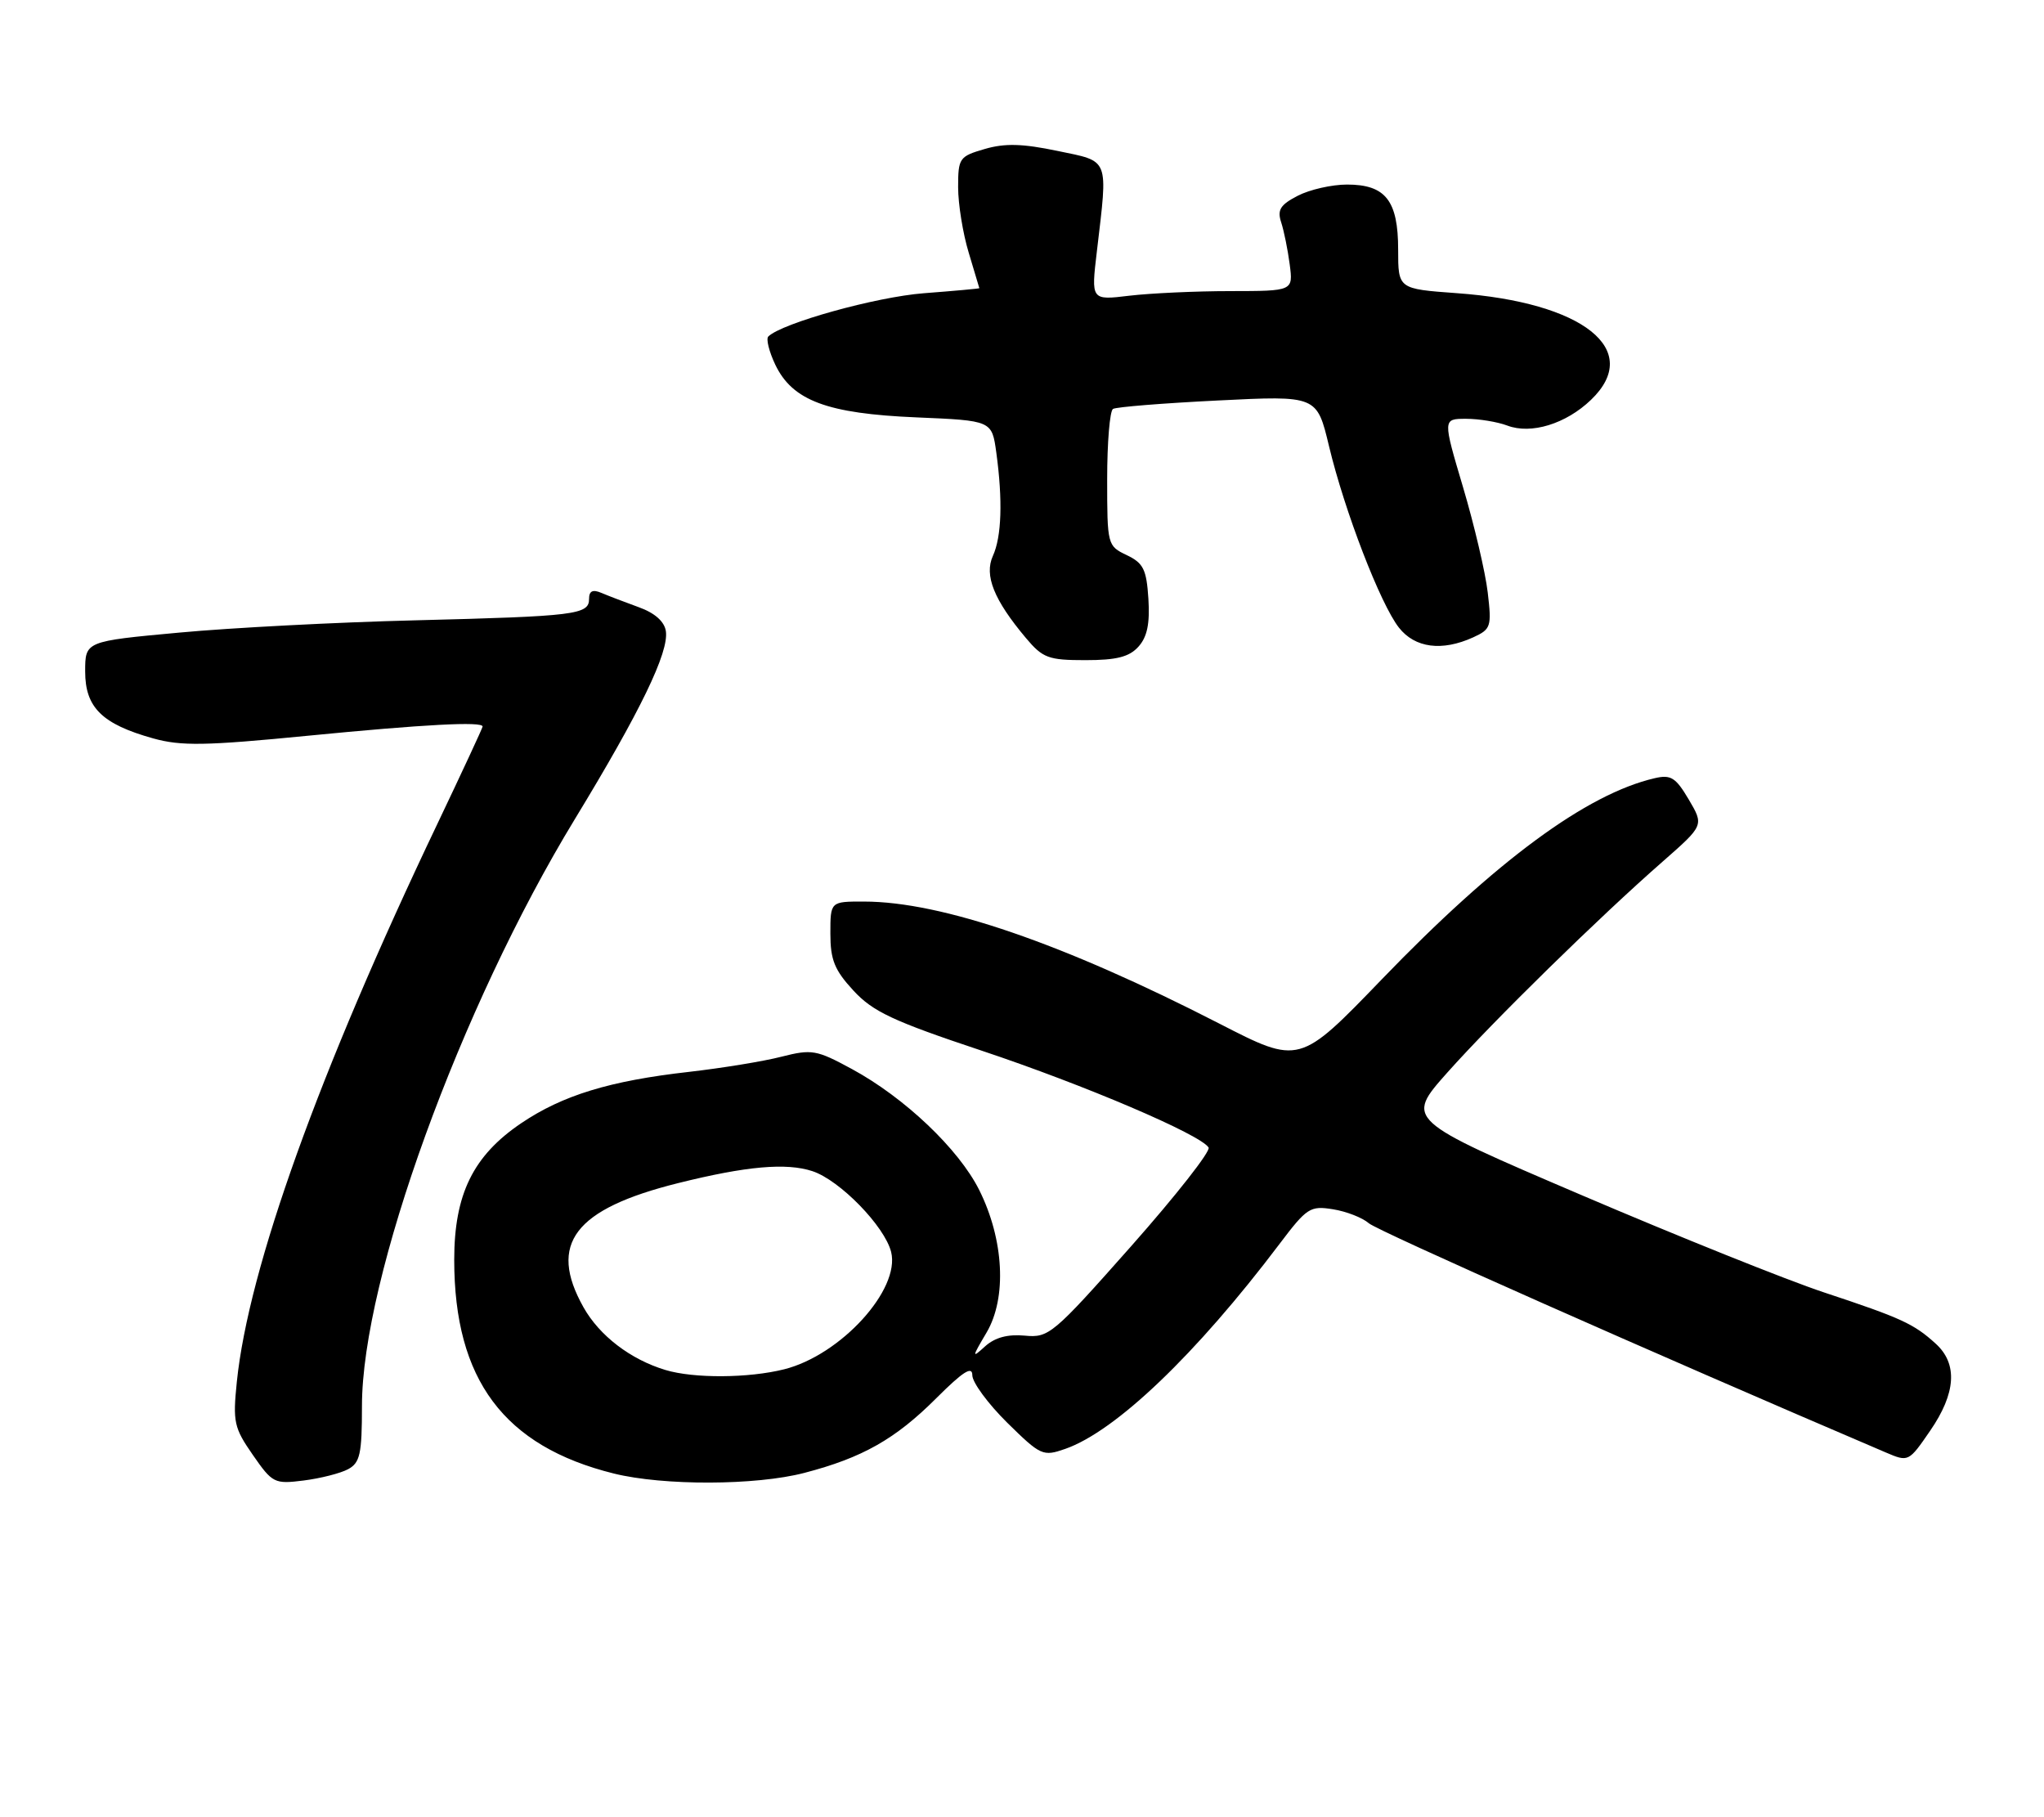 <?xml version="1.0" encoding="UTF-8" standalone="no"?>
<!DOCTYPE svg PUBLIC "-//W3C//DTD SVG 1.1//EN" "http://www.w3.org/Graphics/SVG/1.1/DTD/svg11.dtd" >
<svg xmlns="http://www.w3.org/2000/svg" xmlns:xlink="http://www.w3.org/1999/xlink" version="1.1" viewBox="0 0 288 256">
 <g >
 <path fill="currentColor"
d=" M 49.04 206.98 C 50.73 206.07 51.00 204.85 51.00 198.07 C 51.00 180.09 64.85 141.91 81.00 115.39 C 90.24 100.21 94.27 91.88 93.82 88.91 C 93.61 87.55 92.26 86.35 90.00 85.54 C 88.08 84.84 85.71 83.94 84.75 83.53 C 83.51 83.00 83.00 83.25 83.00 84.37 C 83.00 86.59 81.14 86.82 58.50 87.39 C 47.50 87.66 32.54 88.44 25.25 89.12 C 12.00 90.34 12.00 90.34 12.00 94.60 C 12.00 99.67 14.38 102.01 21.57 104.02 C 25.51 105.12 28.91 105.07 43.37 103.65 C 59.84 102.04 68.00 101.61 68.00 102.35 C 68.00 102.54 65.12 108.73 61.61 116.10 C 44.94 151.03 35.02 178.64 33.37 194.66 C 32.79 200.34 32.97 201.14 35.62 204.96 C 38.39 208.95 38.66 209.09 42.79 208.57 C 45.15 208.27 47.96 207.56 49.04 206.98 Z  M 113.32 207.50 C 121.51 205.37 126.17 202.73 131.94 196.96 C 135.68 193.23 137.00 192.38 137.00 193.74 C 137.00 194.75 139.21 197.75 141.91 200.42 C 146.64 205.07 146.95 205.21 150.08 204.12 C 157.20 201.64 168.53 190.80 180.28 175.25 C 184.14 170.14 184.60 169.84 187.82 170.36 C 189.71 170.66 191.98 171.55 192.87 172.33 C 194.13 173.42 232.57 190.47 265.71 204.62 C 268.90 205.98 268.93 205.97 271.96 201.56 C 275.60 196.27 275.87 192.14 272.75 189.30 C 269.66 186.49 267.93 185.69 257.00 182.07 C 251.78 180.34 236.37 174.15 222.76 168.33 C 198.02 157.75 198.02 157.75 203.91 151.12 C 210.44 143.79 225.34 129.19 234.30 121.35 C 240.09 116.27 240.09 116.27 237.95 112.64 C 236.11 109.53 235.43 109.10 233.15 109.63 C 223.57 111.85 210.82 121.24 194.71 137.95 C 183.09 150.00 183.09 150.00 171.80 144.20 C 149.81 132.91 132.69 127.02 121.75 127.01 C 117.00 127.00 117.00 127.00 117.00 131.51 C 117.00 135.22 117.58 136.66 120.25 139.55 C 122.99 142.52 125.82 143.85 138.30 148.01 C 152.81 152.85 169.16 159.83 170.29 161.66 C 170.61 162.17 165.70 168.42 159.39 175.55 C 148.35 188.01 147.78 188.49 144.38 188.16 C 141.99 187.94 140.19 188.42 138.81 189.66 C 136.91 191.39 136.92 191.26 139.01 187.72 C 141.89 182.83 141.46 174.63 137.97 167.64 C 135.08 161.87 127.46 154.63 120.03 150.60 C 115.03 147.89 114.39 147.78 110.09 148.87 C 107.57 149.52 101.72 150.47 97.10 151.00 C 85.92 152.26 79.26 154.30 73.43 158.24 C 66.66 162.82 64.00 168.25 64.00 177.48 C 64.00 194.37 71.01 203.75 86.50 207.59 C 93.49 209.32 106.50 209.28 113.32 207.50 Z  M 160.40 91.11 C 161.64 89.74 162.03 87.87 161.81 84.36 C 161.54 80.21 161.11 79.33 158.75 78.20 C 156.04 76.91 156.00 76.76 156.00 67.50 C 156.00 62.34 156.37 57.89 156.82 57.61 C 157.27 57.33 163.92 56.80 171.59 56.42 C 185.55 55.72 185.55 55.72 187.26 62.86 C 189.45 72.01 194.50 85.10 197.11 88.42 C 199.37 91.29 203.17 91.79 207.57 89.79 C 210.08 88.64 210.19 88.29 209.62 83.45 C 209.29 80.63 207.73 73.98 206.15 68.66 C 203.28 59.00 203.28 59.00 206.57 59.00 C 208.39 59.00 210.99 59.43 212.37 59.95 C 215.73 61.23 220.64 59.72 224.17 56.33 C 231.53 49.28 223.10 42.58 205.25 41.30 C 197.00 40.70 197.00 40.70 197.00 35.18 C 197.00 28.26 195.23 26.00 189.80 26.00 C 187.65 26.00 184.53 26.71 182.85 27.58 C 180.39 28.85 179.94 29.57 180.52 31.33 C 180.91 32.52 181.45 35.19 181.72 37.25 C 182.21 41.00 182.21 41.00 173.36 41.01 C 168.48 41.01 162.08 41.31 159.12 41.66 C 153.73 42.31 153.73 42.31 154.55 35.41 C 156.12 22.08 156.40 22.80 149.00 21.26 C 144.07 20.23 141.59 20.16 138.75 20.99 C 135.17 22.03 135.00 22.27 135.00 26.38 C 135.00 28.75 135.67 32.89 136.49 35.59 C 137.31 38.29 137.98 40.55 137.99 40.60 C 138.00 40.66 134.48 40.98 130.17 41.31 C 123.41 41.83 110.14 45.53 108.25 47.41 C 107.92 47.75 108.36 49.52 109.23 51.36 C 111.65 56.44 116.55 58.27 129.13 58.80 C 139.76 59.25 139.76 59.25 140.38 63.76 C 141.30 70.49 141.13 75.61 139.90 78.31 C 138.65 81.06 140.05 84.53 144.55 89.88 C 146.93 92.71 147.72 93.00 152.93 93.00 C 157.31 93.00 159.10 92.55 160.40 91.11 Z  M 93.76 193.00 C 88.84 191.52 84.46 188.17 82.21 184.16 C 77.19 175.22 80.92 170.32 95.56 166.67 C 105.15 164.28 110.80 163.78 114.47 164.99 C 118.33 166.26 124.65 172.75 125.56 176.37 C 126.88 181.66 118.48 190.89 110.50 192.90 C 105.48 194.16 97.77 194.21 93.76 193.00 Z "/>
</g>
</svg>